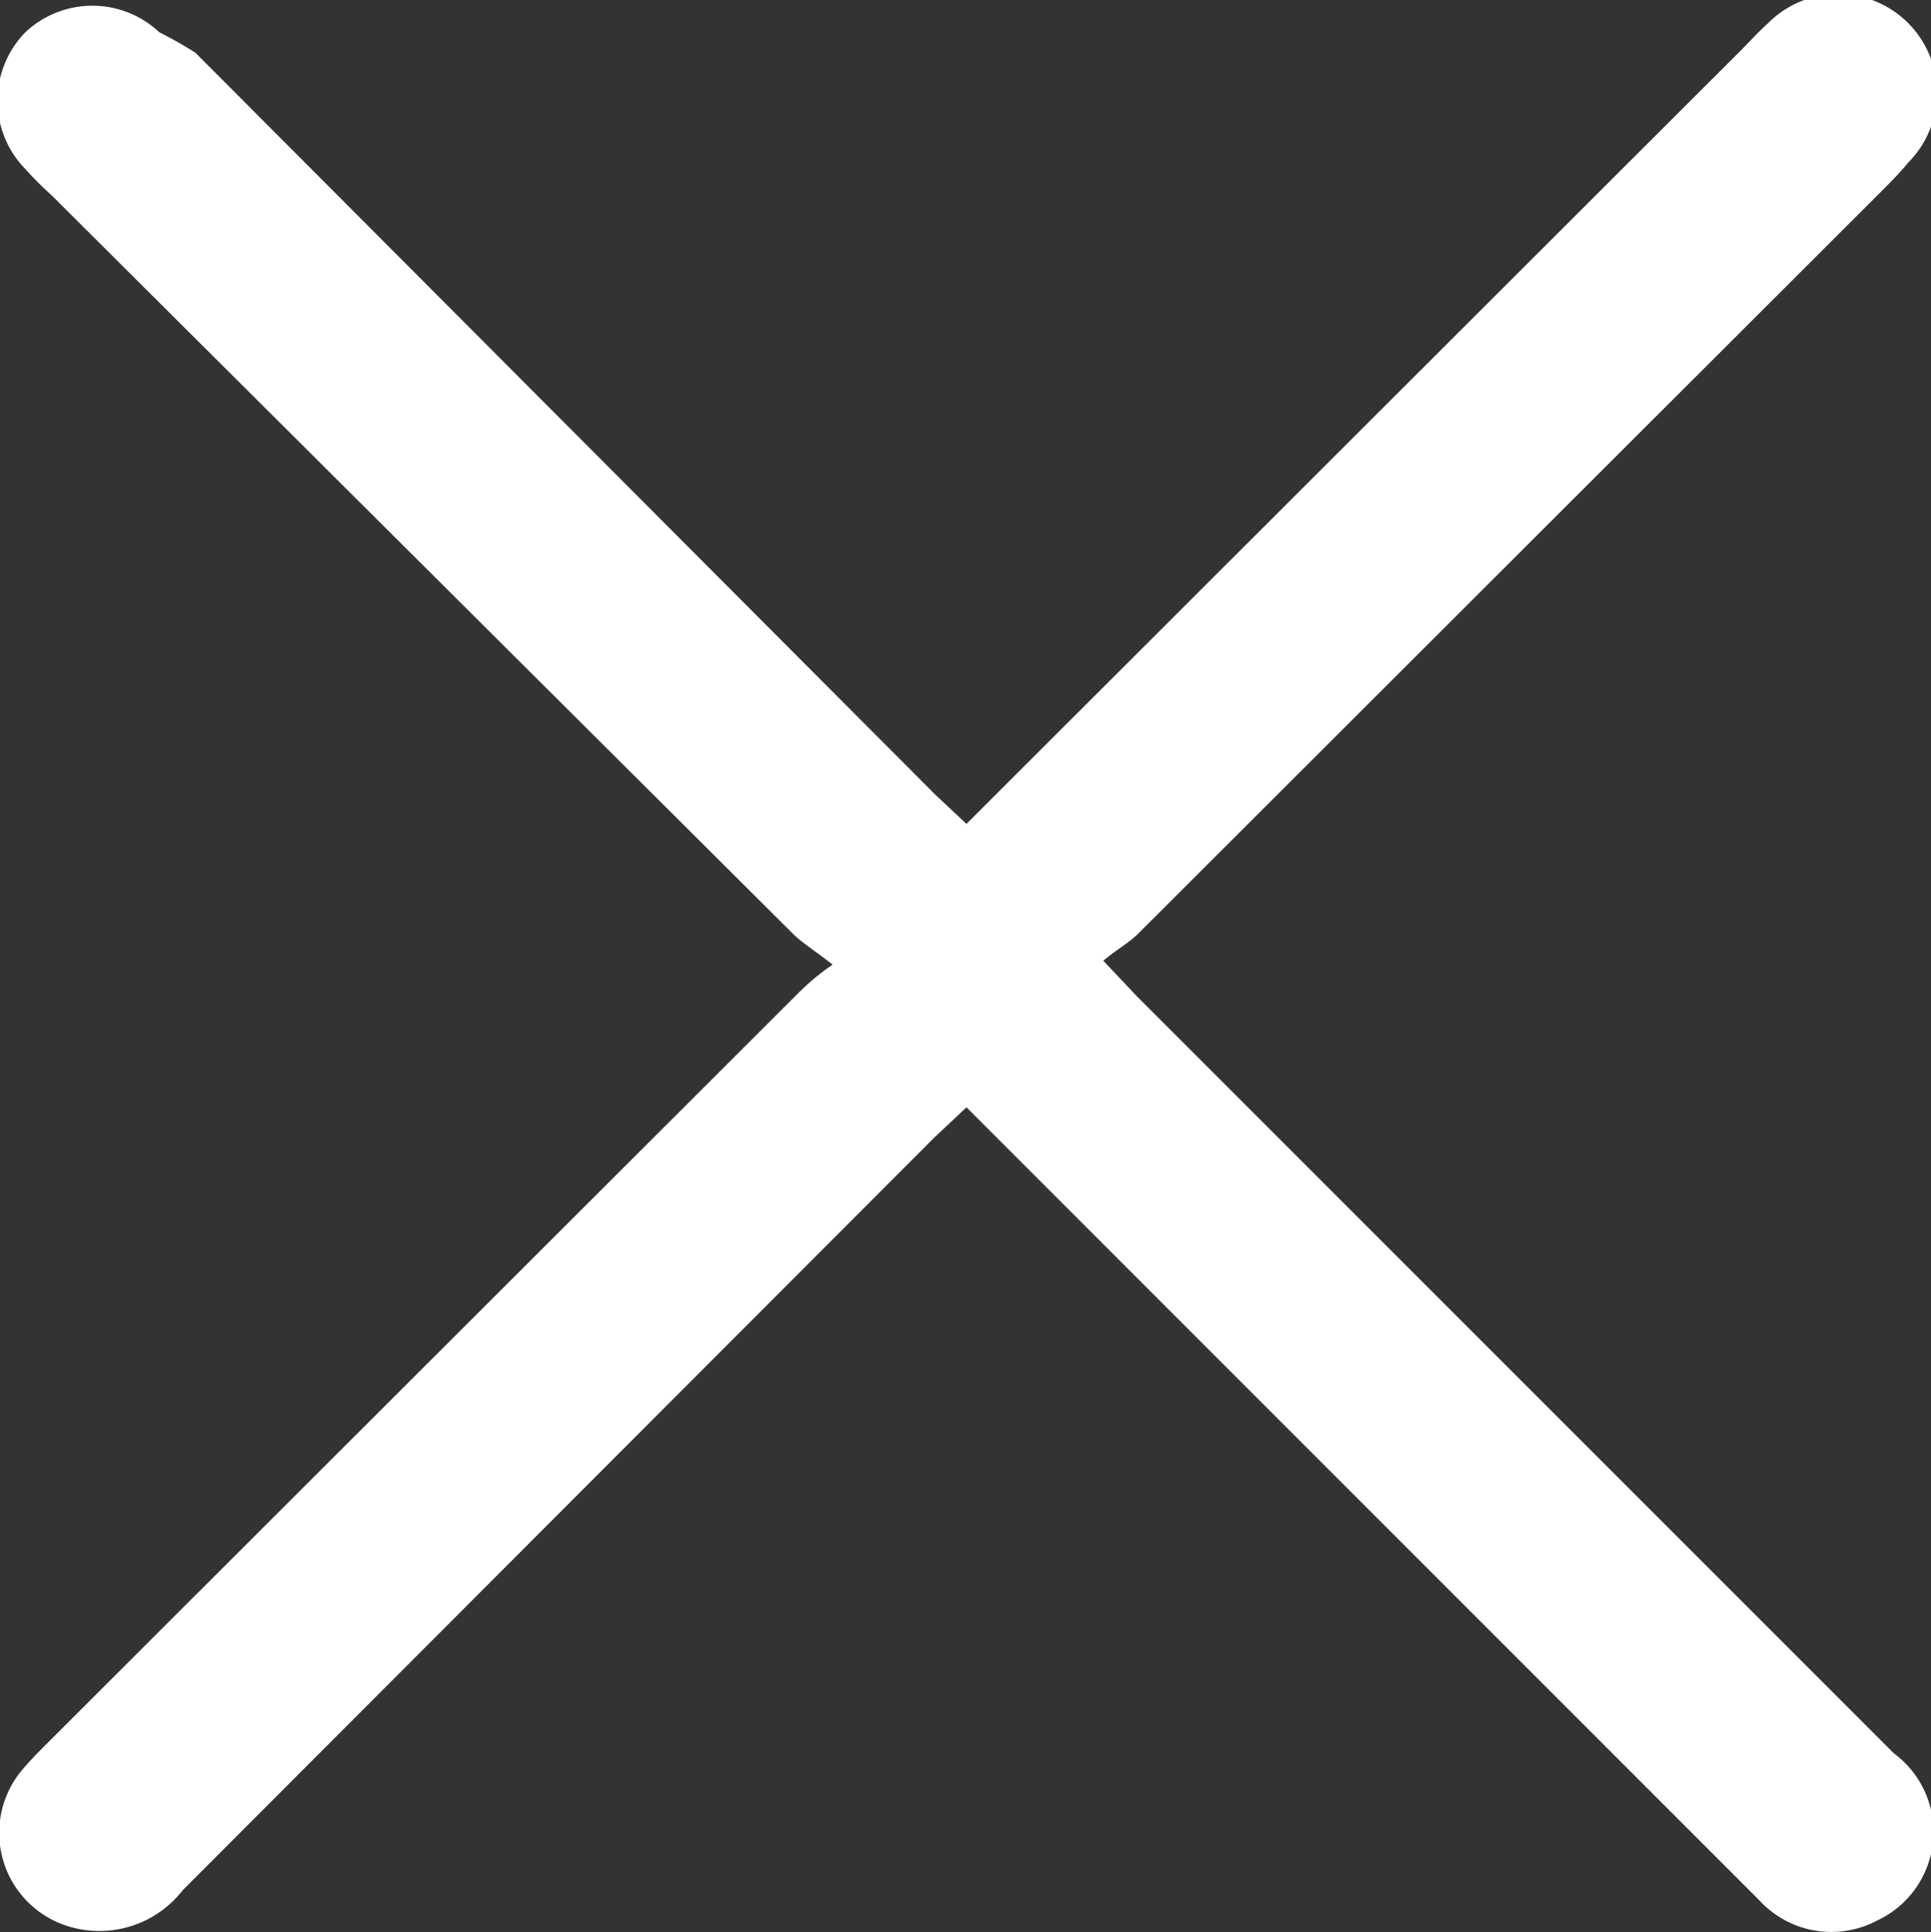<svg xmlns="http://www.w3.org/2000/svg" viewBox="0 0 19.76 19.77"><rect x="0" y="0" width="19.76" height="19.77" fill="#333333" stroke="none"/><defs><style>.cls-1{fill:#fff;}</style></defs><g id="Layer_2" data-name="Layer 2"><g id="Layer_1-2" data-name="Layer 1"><path class="cls-1" d="M8.52,9.87c-.19-.15-.31-.22-.41-.32L.53,2a3.44,3.44,0,0,1-.27-.27,1,1,0,0,1,0-1.4,1,1,0,0,1,1.37,0A4.11,4.11,0,0,1,2,.54L9.57,8.13l.32.3.31-.31L17.82.51c.09-.09.18-.19.27-.27a1,1,0,0,1,1.44,1.42c-.09.11-.19.21-.29.31L11.65,9.55c-.1.1-.23.17-.36.28l.34.36q3.87,3.87,7.75,7.75a1,1,0,0,1-.17,1.71A1,1,0,0,1,18,19.44l-1.5-1.5L9.89,11.33l-.33.31-7.69,7.7a1.08,1.08,0,0,1-1.17.37,1,1,0,0,1-.49-1.58c.09-.11.19-.21.29-.31l7.62-7.61C8.22,10.11,8.33,10,8.52,9.87Z"/></g></g></svg>